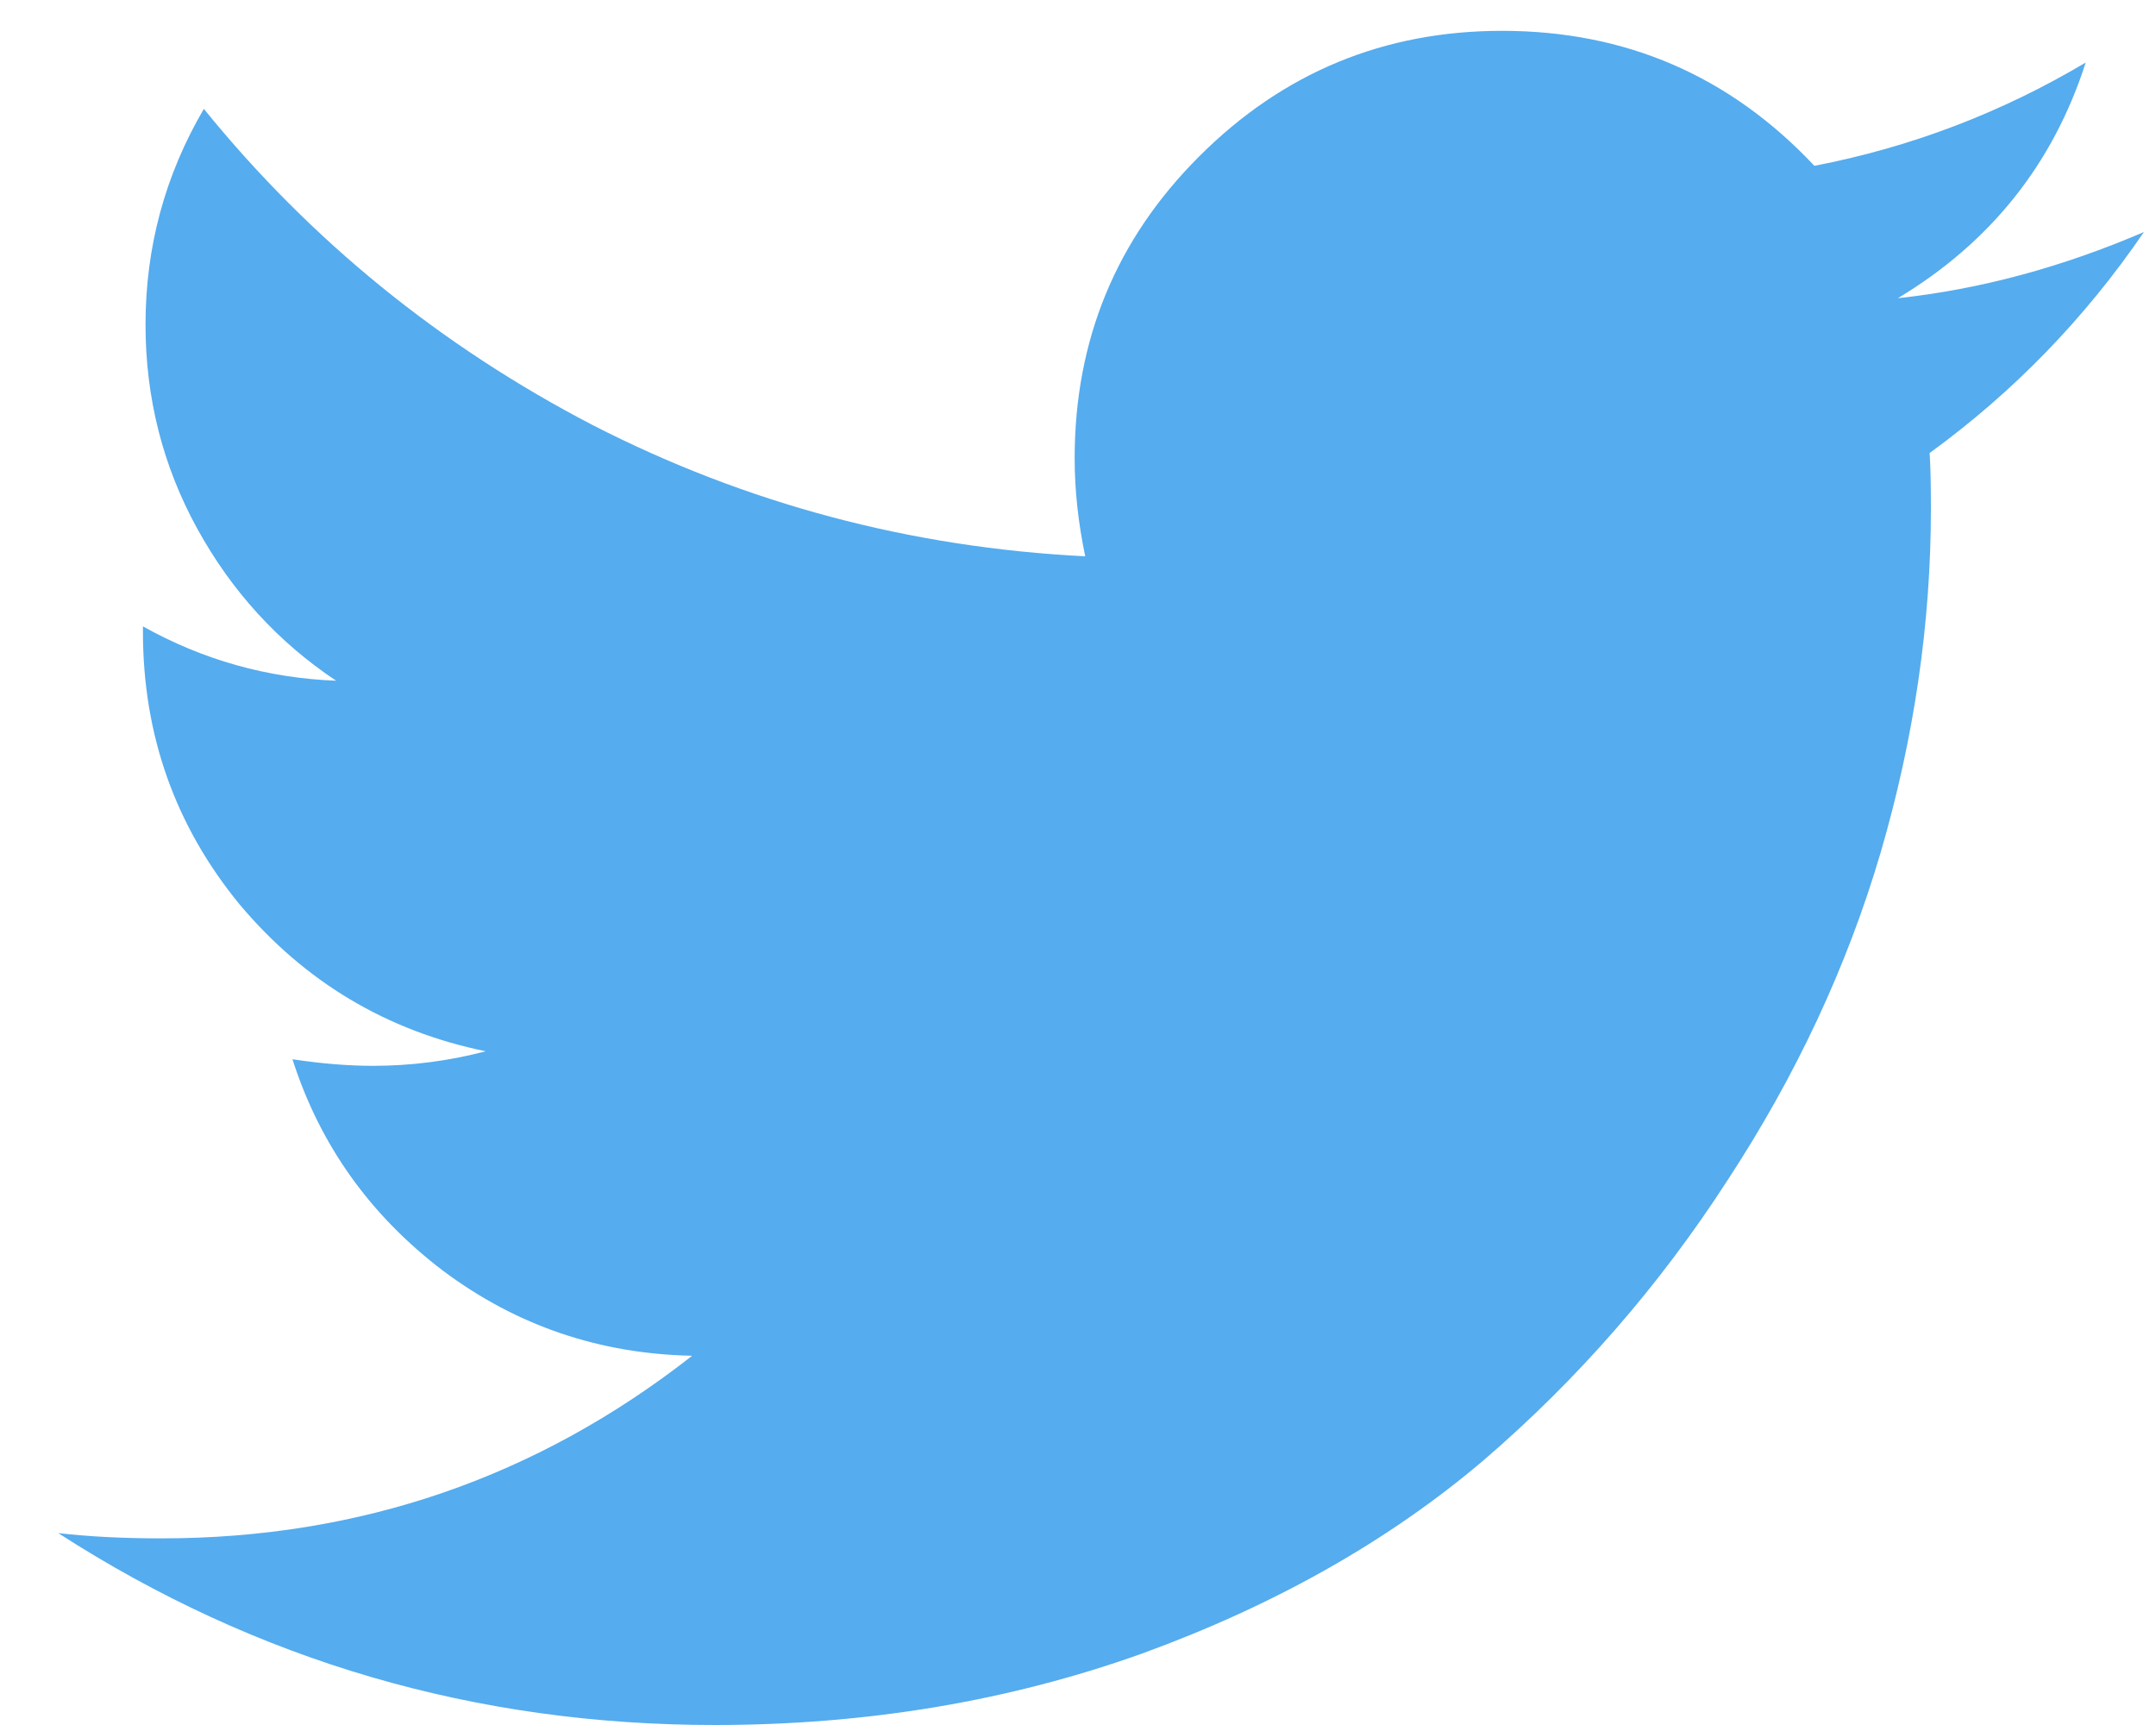 <svg width="20" height="16" viewBox="0 0 20 16" fill="none" xmlns="http://www.w3.org/2000/svg">
<path d="M19.888 2.152C19.34 2.954 18.677 3.637 17.9 4.202C17.908 4.317 17.912 4.488 17.912 4.718C17.912 5.782 17.756 6.846 17.445 7.91C17.134 8.965 16.66 9.98 16.021 10.954C15.391 11.928 14.638 12.792 13.762 13.545C12.886 14.289 11.831 14.887 10.595 15.337C9.359 15.779 8.037 16 6.629 16C4.411 16 2.382 15.407 0.54 14.22C0.827 14.253 1.146 14.269 1.498 14.269C3.339 14.269 4.98 13.704 6.421 12.575C5.561 12.558 4.792 12.296 4.113 11.789C3.433 11.273 2.967 10.619 2.713 9.825C2.983 9.866 3.233 9.886 3.462 9.886C3.814 9.886 4.162 9.841 4.506 9.751C3.589 9.563 2.828 9.109 2.222 8.388C1.625 7.66 1.326 6.817 1.326 5.859V5.81C1.882 6.121 2.48 6.289 3.118 6.314C2.578 5.954 2.148 5.483 1.829 4.902C1.51 4.321 1.35 3.69 1.35 3.011C1.35 2.291 1.531 1.624 1.891 1.01C2.881 2.23 4.084 3.208 5.5 3.944C6.924 4.673 8.446 5.078 10.067 5.16C10.002 4.849 9.969 4.546 9.969 4.251C9.969 3.154 10.353 2.221 11.123 1.452C11.9 0.674 12.837 0.286 13.934 0.286C15.08 0.286 16.046 0.703 16.831 1.538C17.724 1.366 18.562 1.047 19.348 0.58C19.045 1.522 18.464 2.25 17.605 2.766C18.366 2.684 19.127 2.479 19.888 2.152Z" fill="#55ACEE"/>
</svg>
